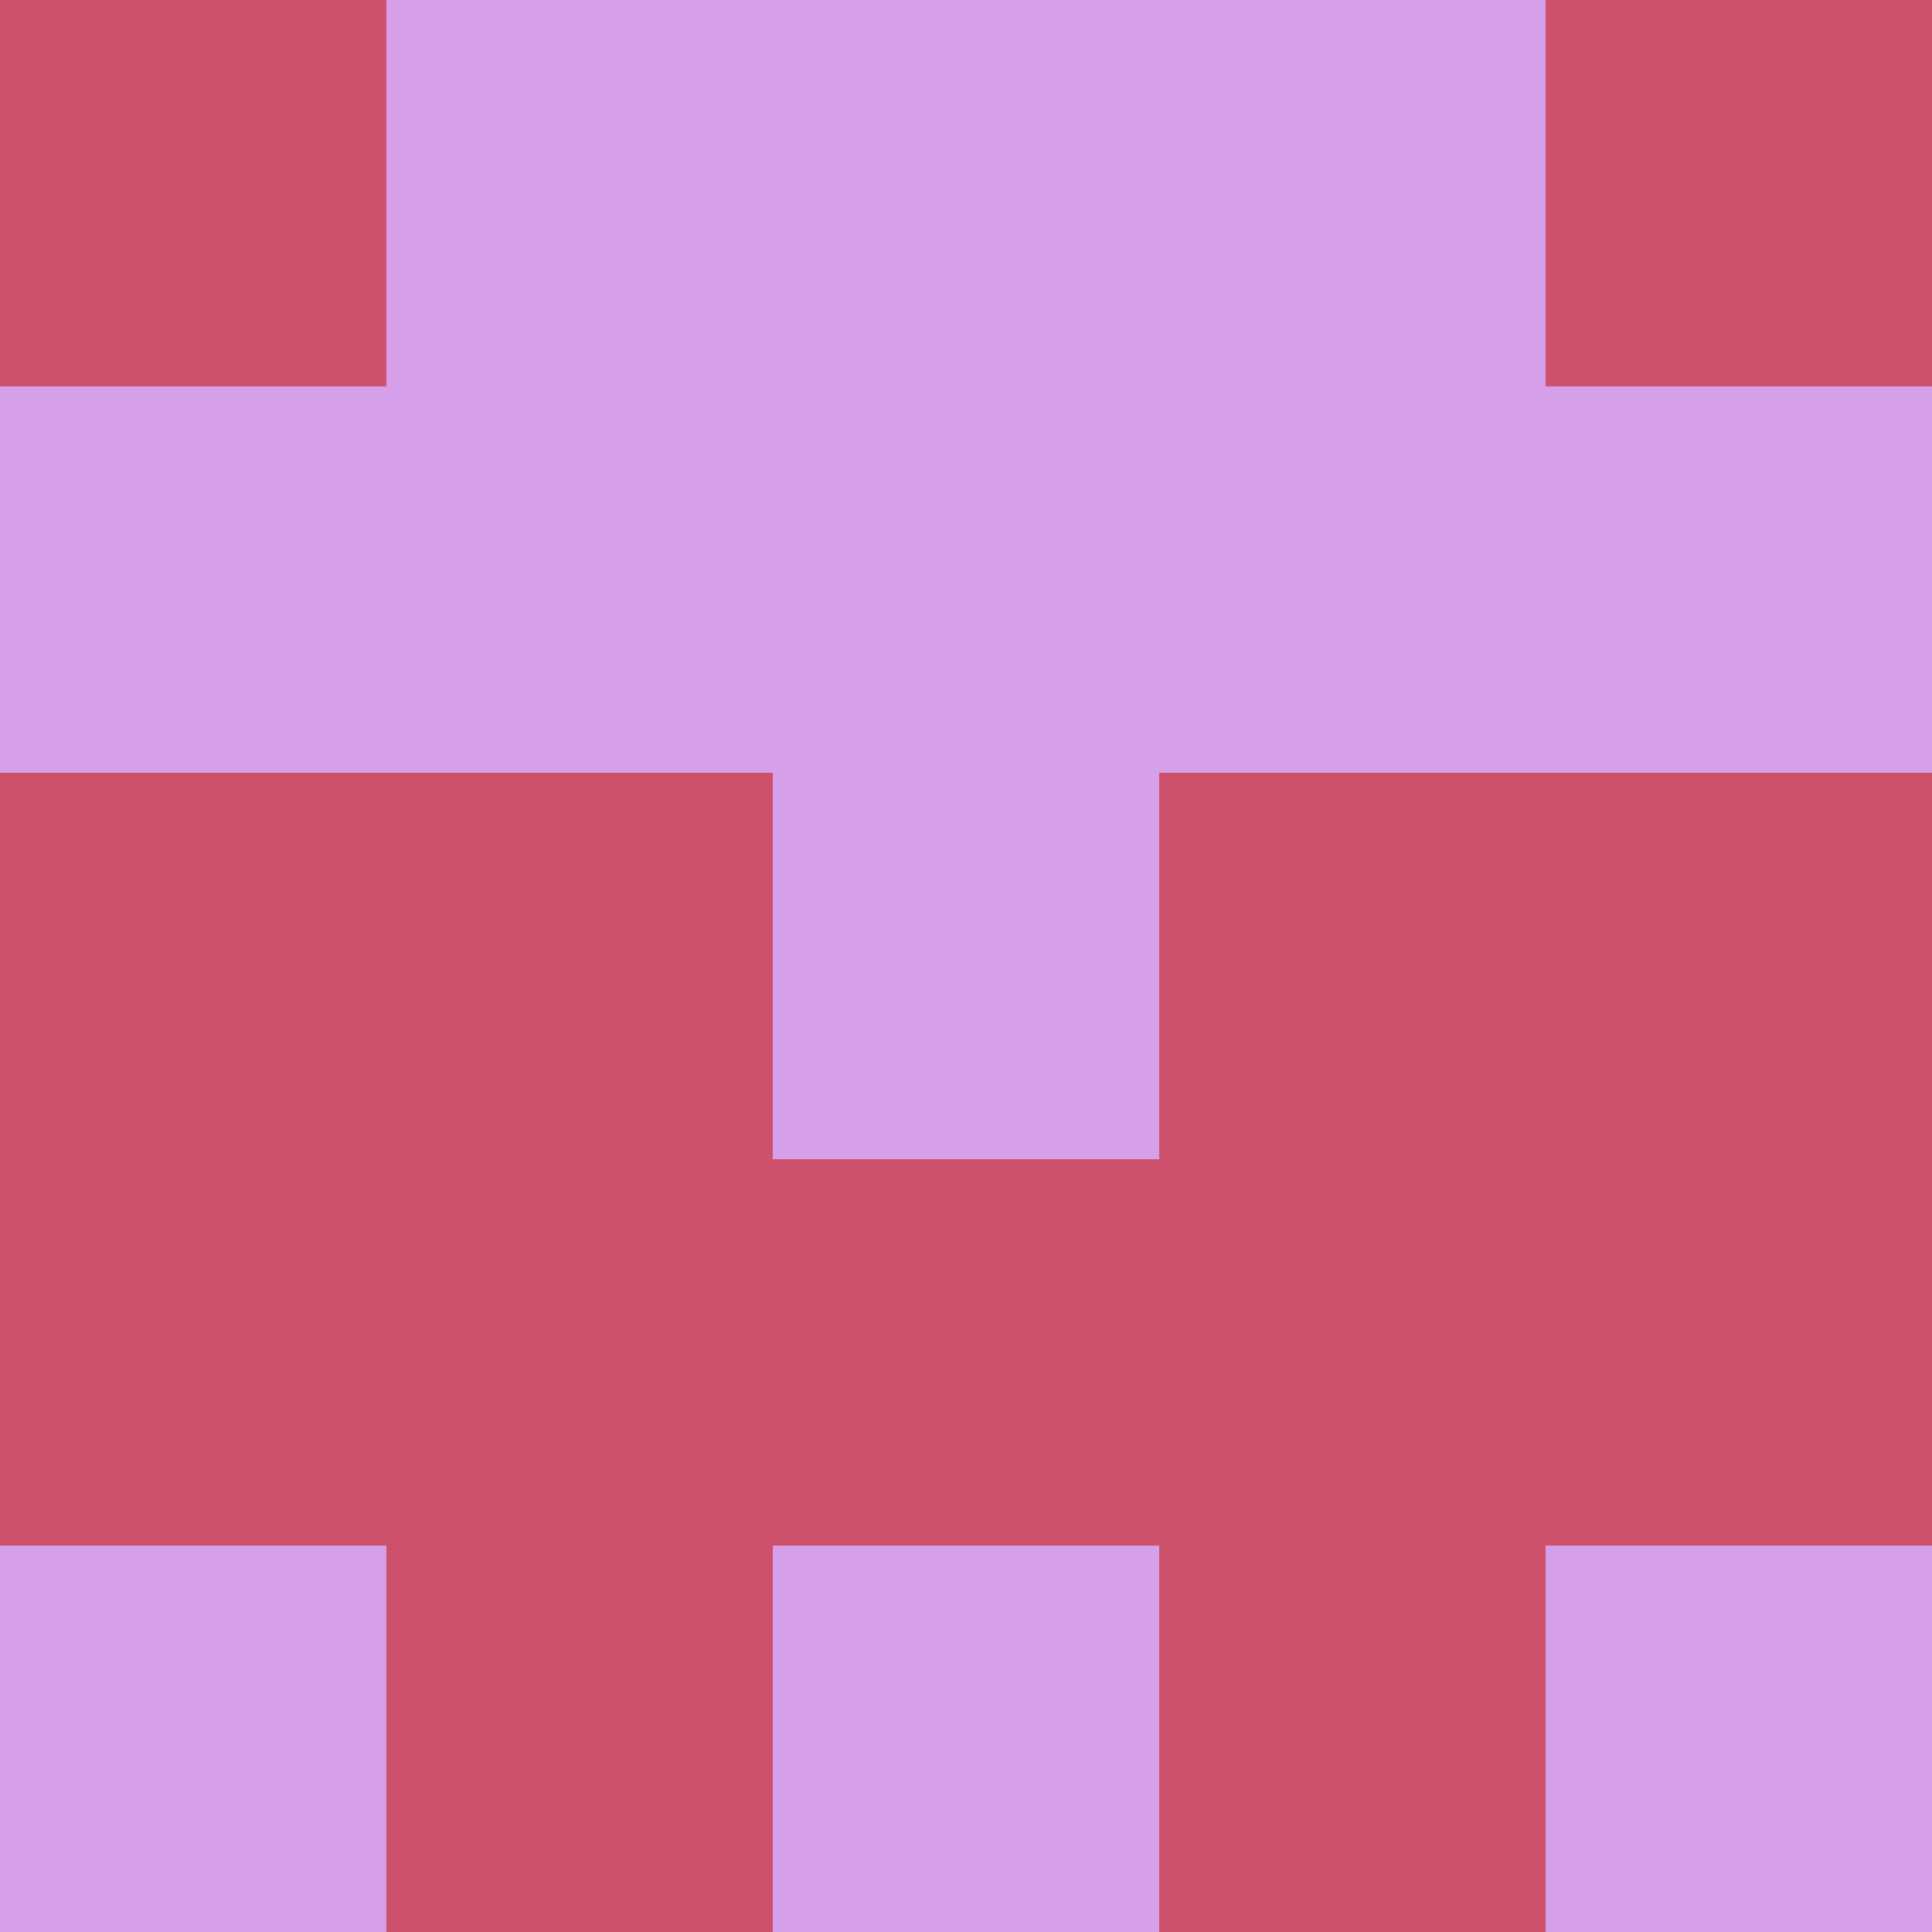 <svg xmlns="http://www.w3.org/2000/svg" viewBox="0 0 5 5" height="100" width="100">
                        <rect x="0" y="0" height="1" width="1" fill="#CE516C"/>
                    <rect x="4" y="0" height="1" width="1" fill="#CE516C"/>
                    <rect x="1" y="0" height="1" width="1" fill="#D69FEA"/>
                    <rect x="3" y="0" height="1" width="1" fill="#D69FEA"/>
                    <rect x="2" y="0" height="1" width="1" fill="#D69FEA"/>
                                <rect x="0" y="1" height="1" width="1" fill="#D69FEA"/>
                    <rect x="4" y="1" height="1" width="1" fill="#D69FEA"/>
                    <rect x="1" y="1" height="1" width="1" fill="#D69FEA"/>
                    <rect x="3" y="1" height="1" width="1" fill="#D69FEA"/>
                    <rect x="2" y="1" height="1" width="1" fill="#D69FEA"/>
                                <rect x="0" y="2" height="1" width="1" fill="#CE516C"/>
                    <rect x="4" y="2" height="1" width="1" fill="#CE516C"/>
                    <rect x="1" y="2" height="1" width="1" fill="#CE516C"/>
                    <rect x="3" y="2" height="1" width="1" fill="#CE516C"/>
                    <rect x="2" y="2" height="1" width="1" fill="#D69FEA"/>
                                <rect x="0" y="3" height="1" width="1" fill="#CE516C"/>
                    <rect x="4" y="3" height="1" width="1" fill="#CE516C"/>
                    <rect x="1" y="3" height="1" width="1" fill="#CE516C"/>
                    <rect x="3" y="3" height="1" width="1" fill="#CE516C"/>
                    <rect x="2" y="3" height="1" width="1" fill="#CE516C"/>
                                <rect x="0" y="4" height="1" width="1" fill="#D69FEA"/>
                    <rect x="4" y="4" height="1" width="1" fill="#D69FEA"/>
                    <rect x="1" y="4" height="1" width="1" fill="#CE516C"/>
                    <rect x="3" y="4" height="1" width="1" fill="#CE516C"/>
                    <rect x="2" y="4" height="1" width="1" fill="#D69FEA"/>
            </svg>

